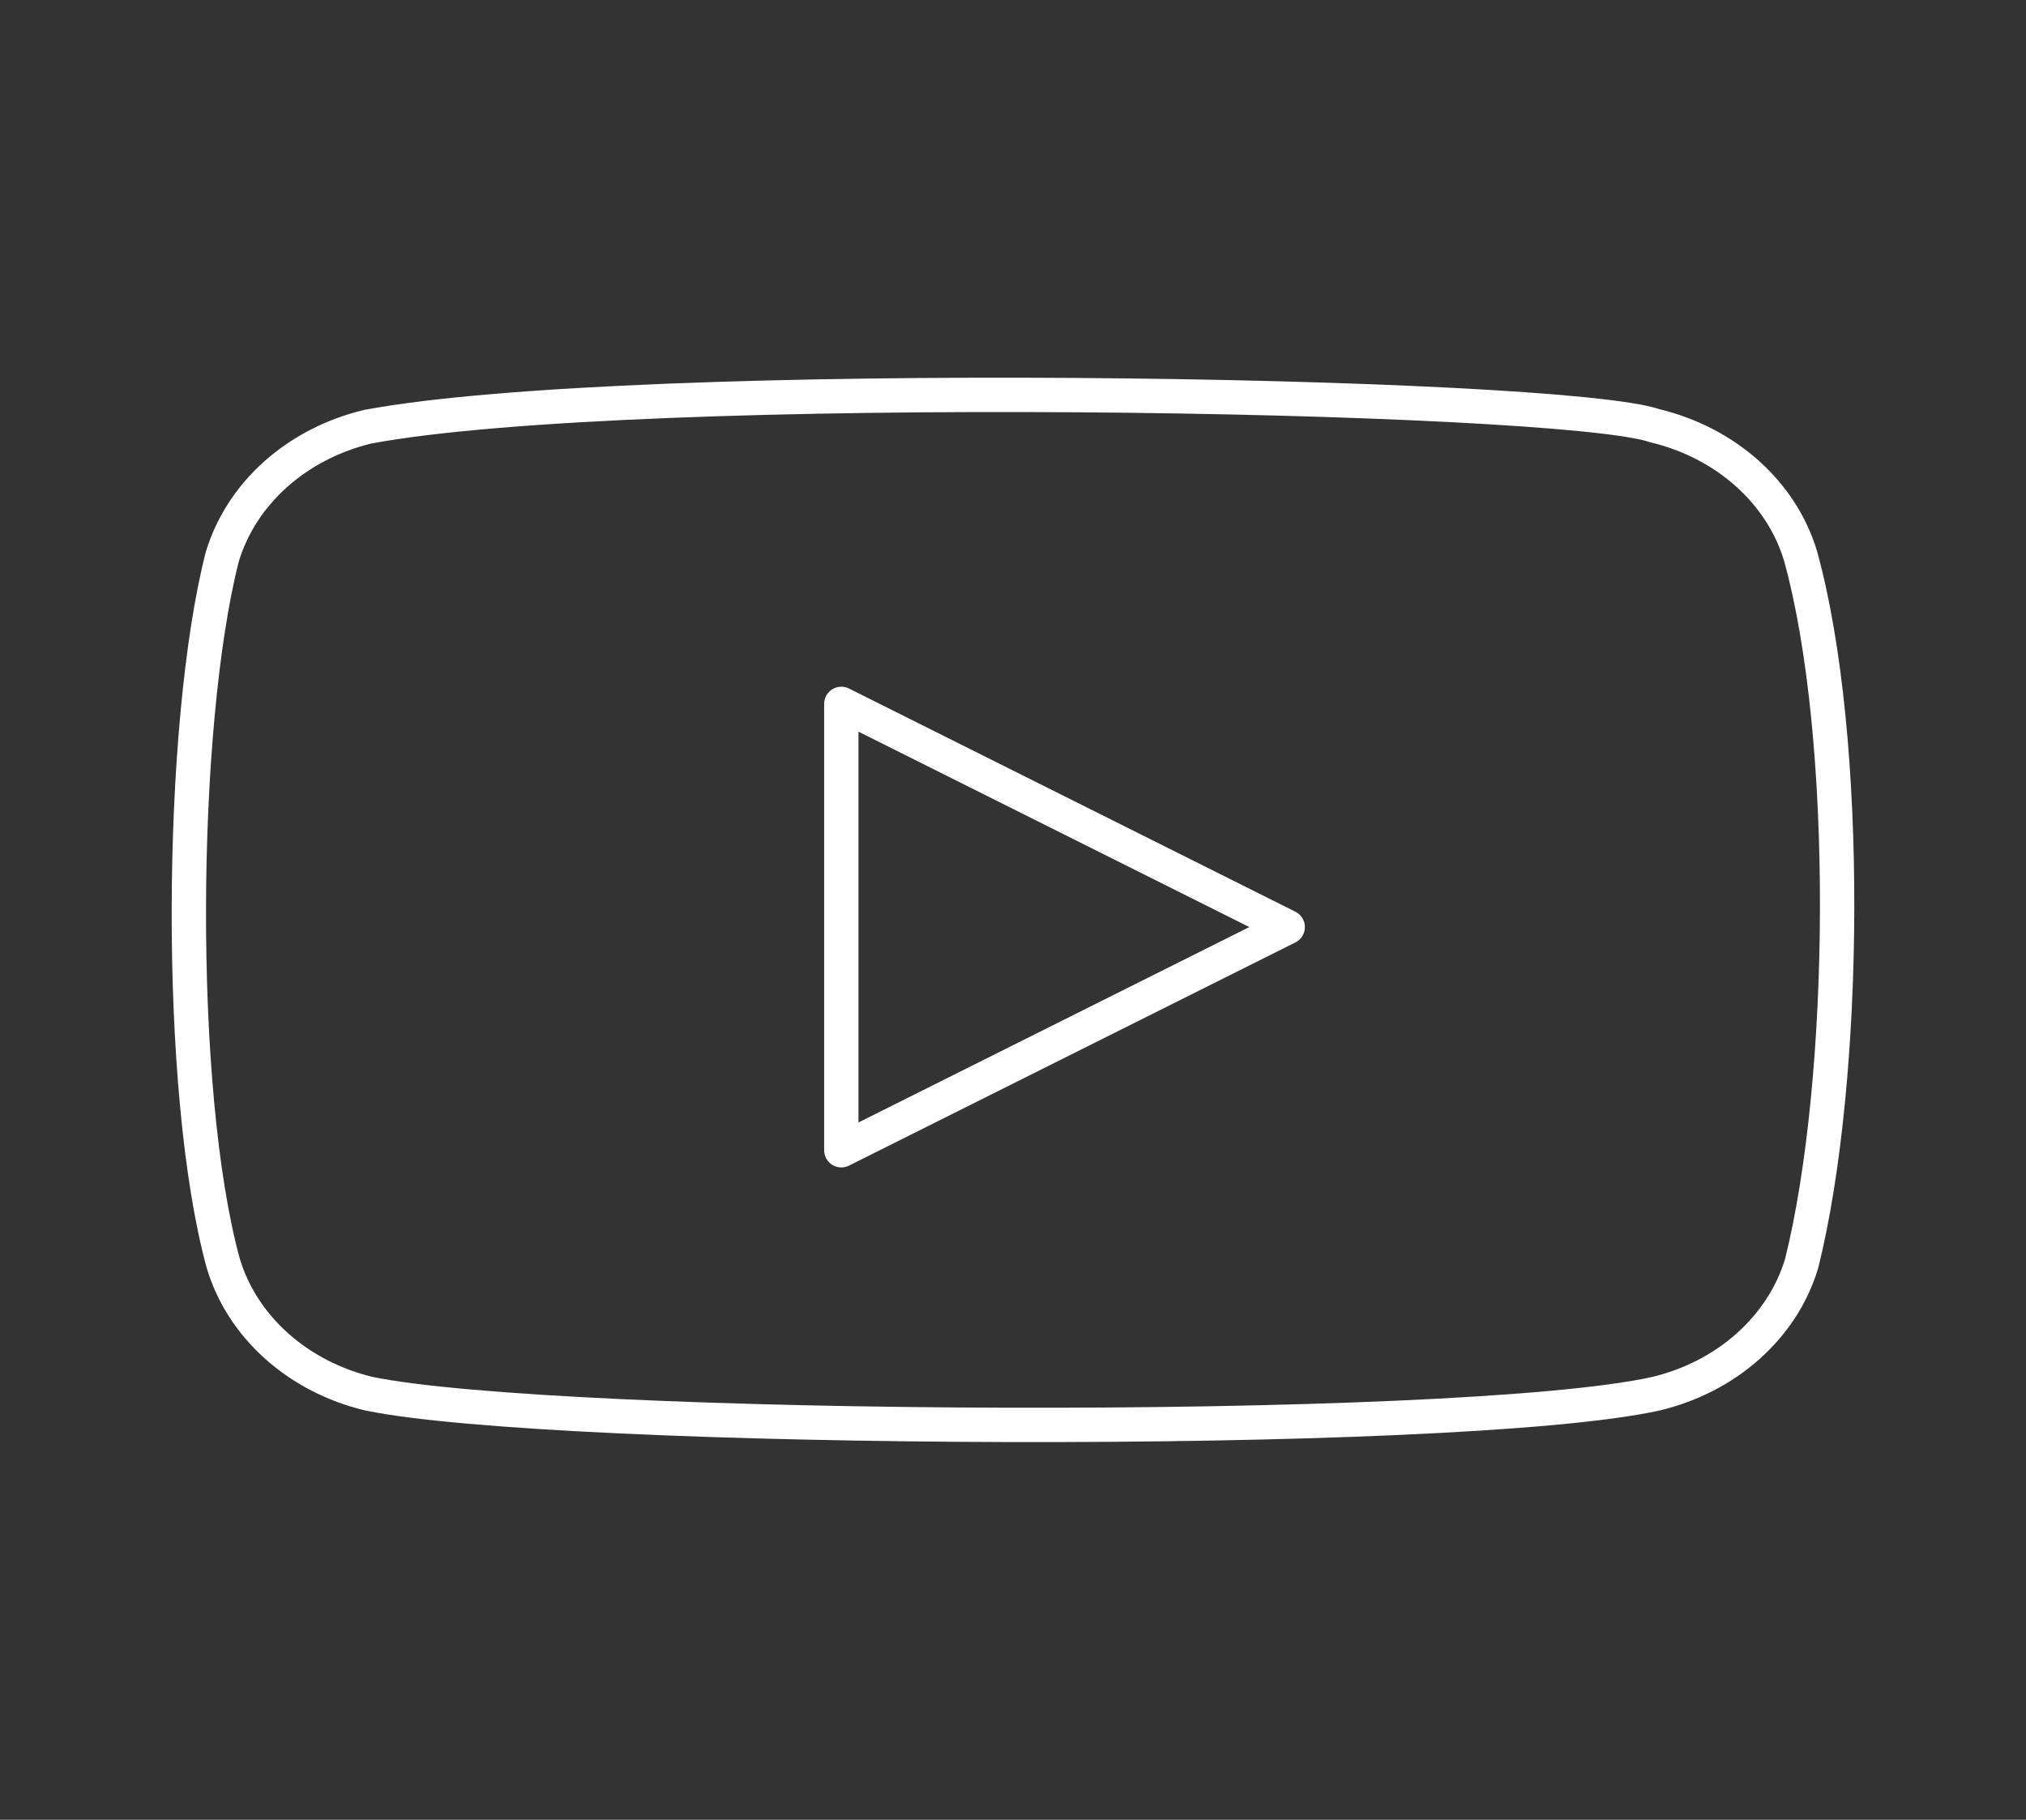 <svg width="59" height="53" viewBox="0 0 59 53" fill="none" xmlns="http://www.w3.org/2000/svg">
<rect x="0" y="0" width="59" height="53" fill="#333333" stroke="none"/>
<path d="M52.434 16.191C52.162 15.282 51.626 14.454 50.882 13.788C50.138 13.123 49.211 12.644 48.195 12.4C45.418 11.441 18.517 10.97 10.712 12.427C9.695 12.671 8.768 13.15 8.024 13.815C7.28 14.481 6.745 15.31 6.472 16.219C5.218 21.137 5.123 31.77 6.503 36.799C6.776 37.708 7.312 38.537 8.056 39.202C8.8 39.868 9.727 40.346 10.743 40.59C16.243 41.722 42.388 41.881 48.226 40.59C49.242 40.346 50.169 39.868 50.913 39.202C51.657 38.537 52.193 37.708 52.466 36.799C53.802 31.441 53.897 21.467 52.434 16.191Z" stroke="white" stroke-linecap="round" stroke-linejoin="round"/>
<path d="M37.5 27L24.5 20.5V33.5L37.5 27Z" stroke="white" stroke-linecap="round" stroke-linejoin="round"/>
</svg>
